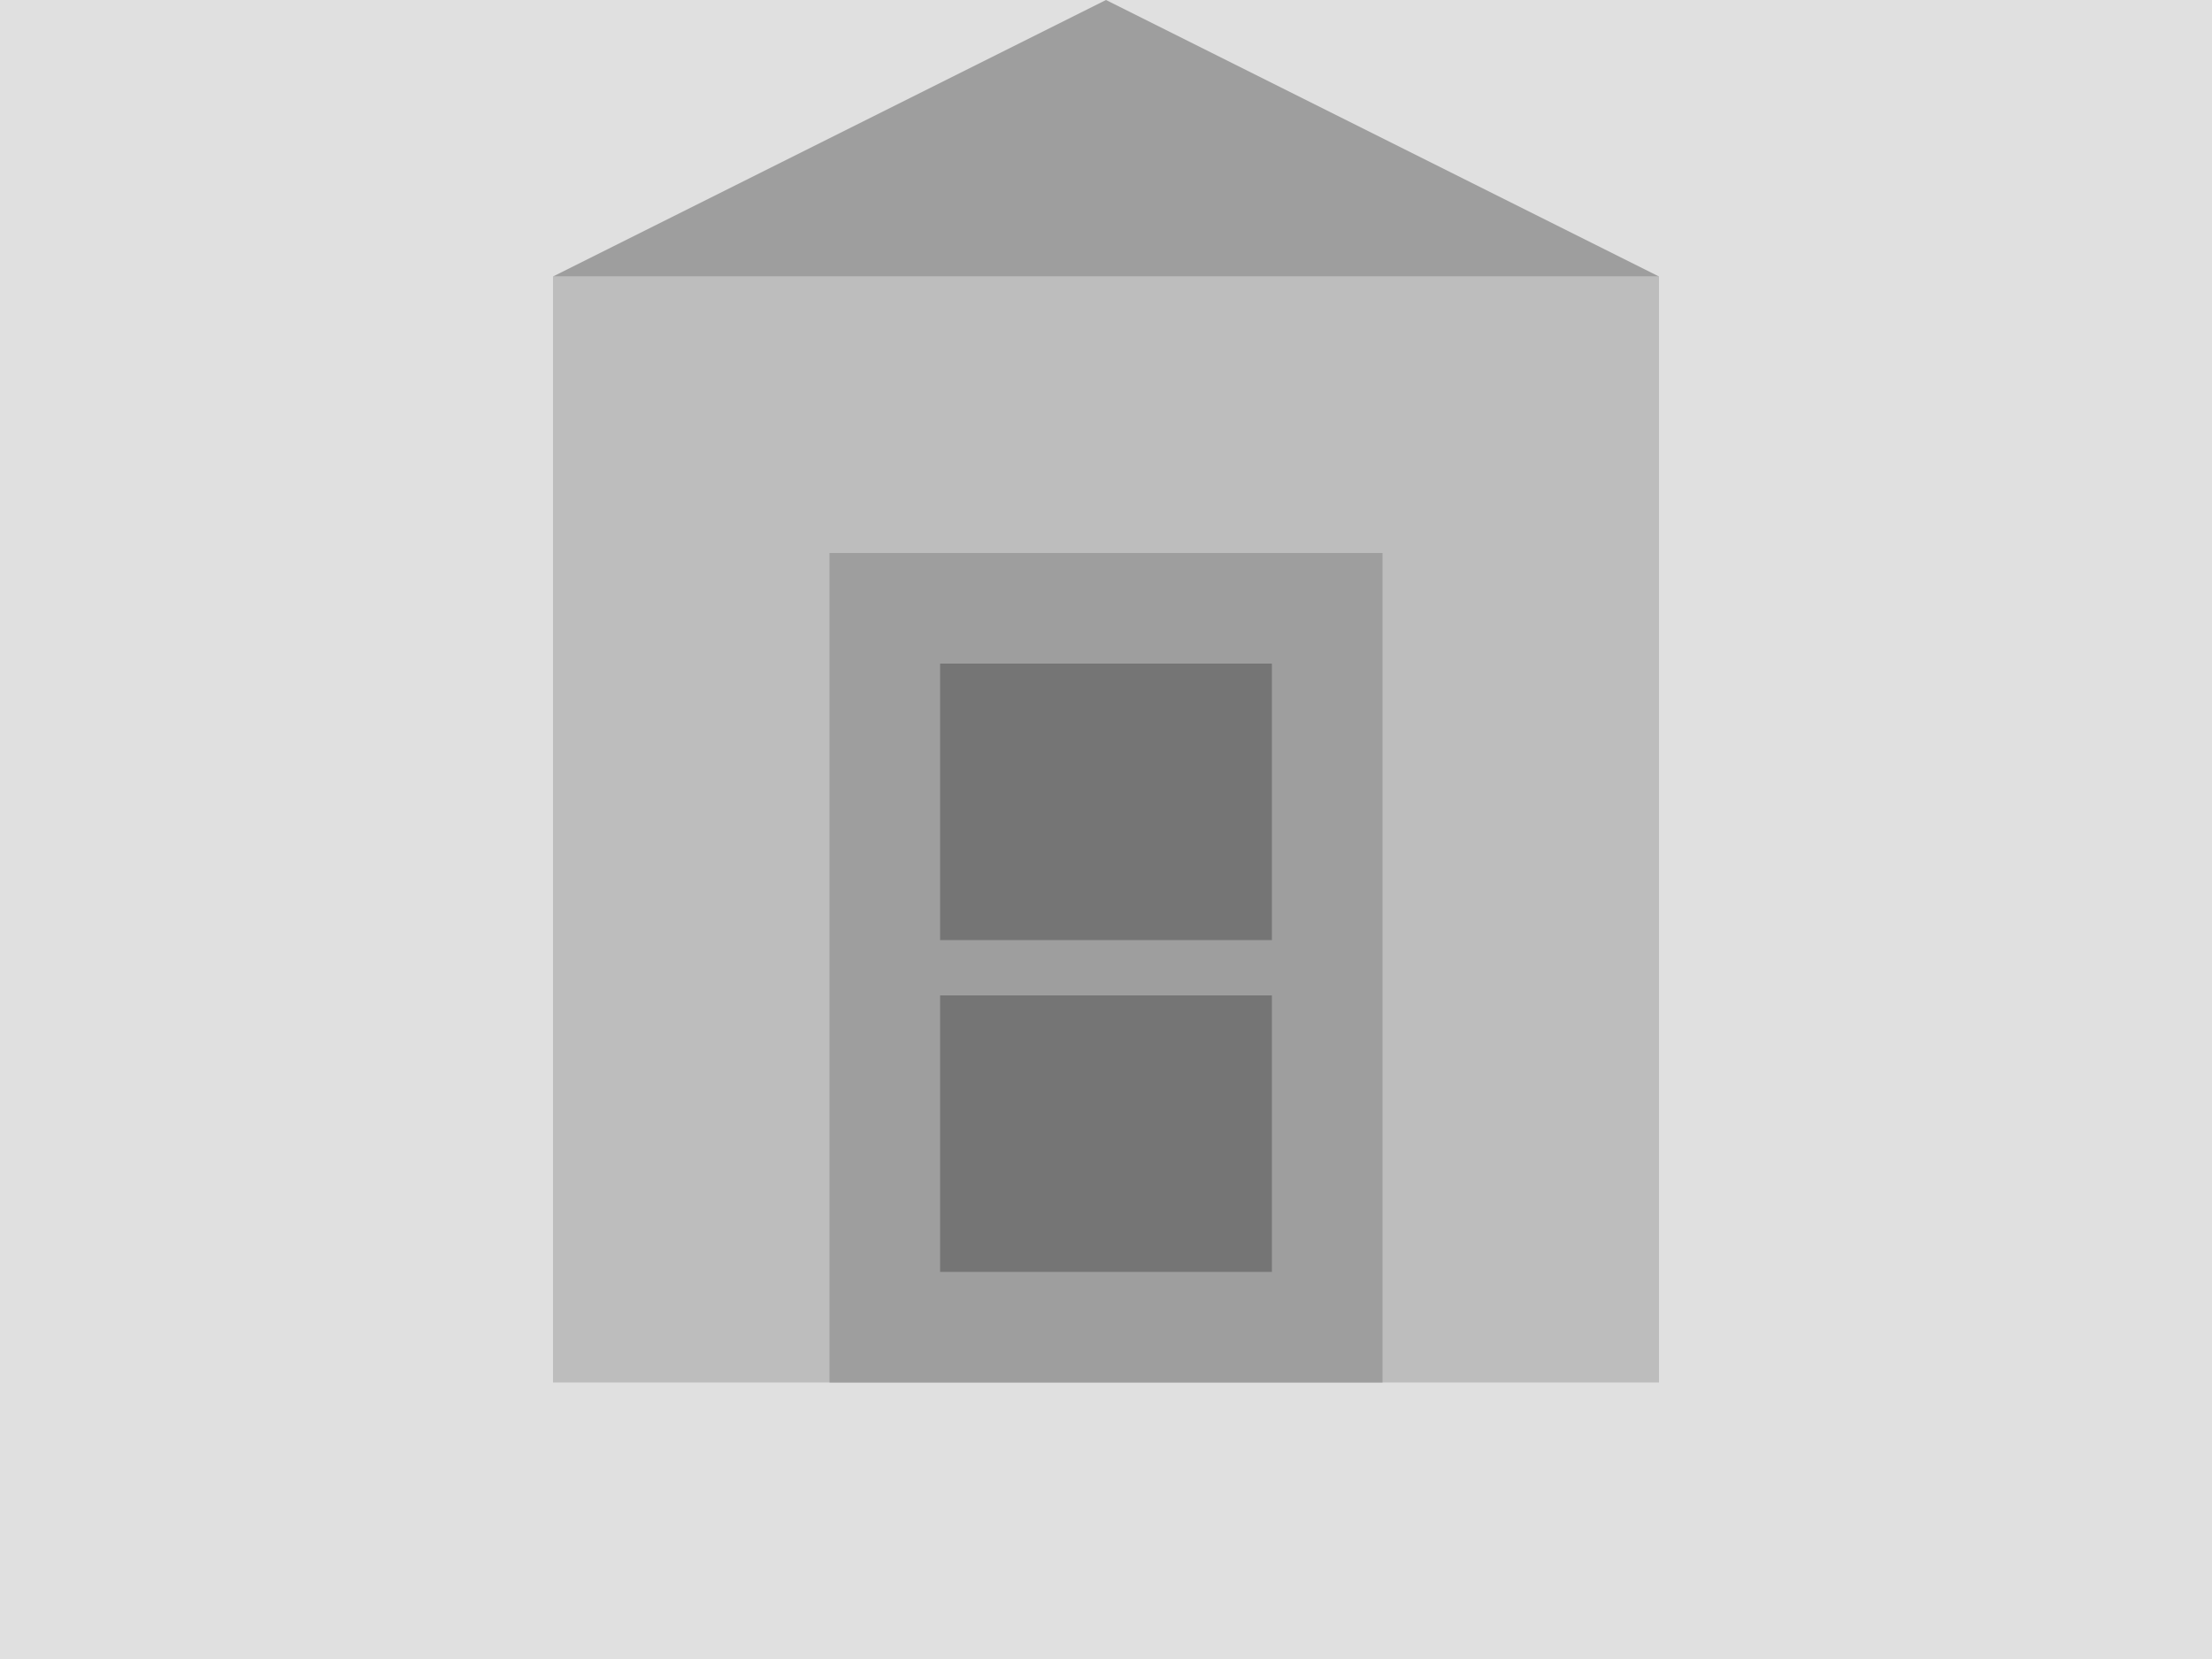 <?xml version="1.0" encoding="UTF-8"?>
<svg width="400px" height="300px" viewBox="0 0 400 300" version="1.1" xmlns="http://www.w3.org/2000/svg">
    <rect fill="#E0E0E0" x="0" y="0" width="400" height="300"/>
    <rect fill="#BDBDBD" x="100" y="50" width="200" height="200"/>
    <rect fill="#9E9E9E" x="150" y="100" width="100" height="150"/>
    <rect fill="#757575" x="170" y="120" width="30" height="50"/>
    <rect fill="#757575" x="200" y="120" width="30" height="50"/>
    <rect fill="#757575" x="170" y="180" width="30" height="50"/>
    <rect fill="#757575" x="200" y="180" width="30" height="50"/>
    <path fill="#9E9E9E" d="M100,50 L200,0 L300,50 Z"/>
</svg> 